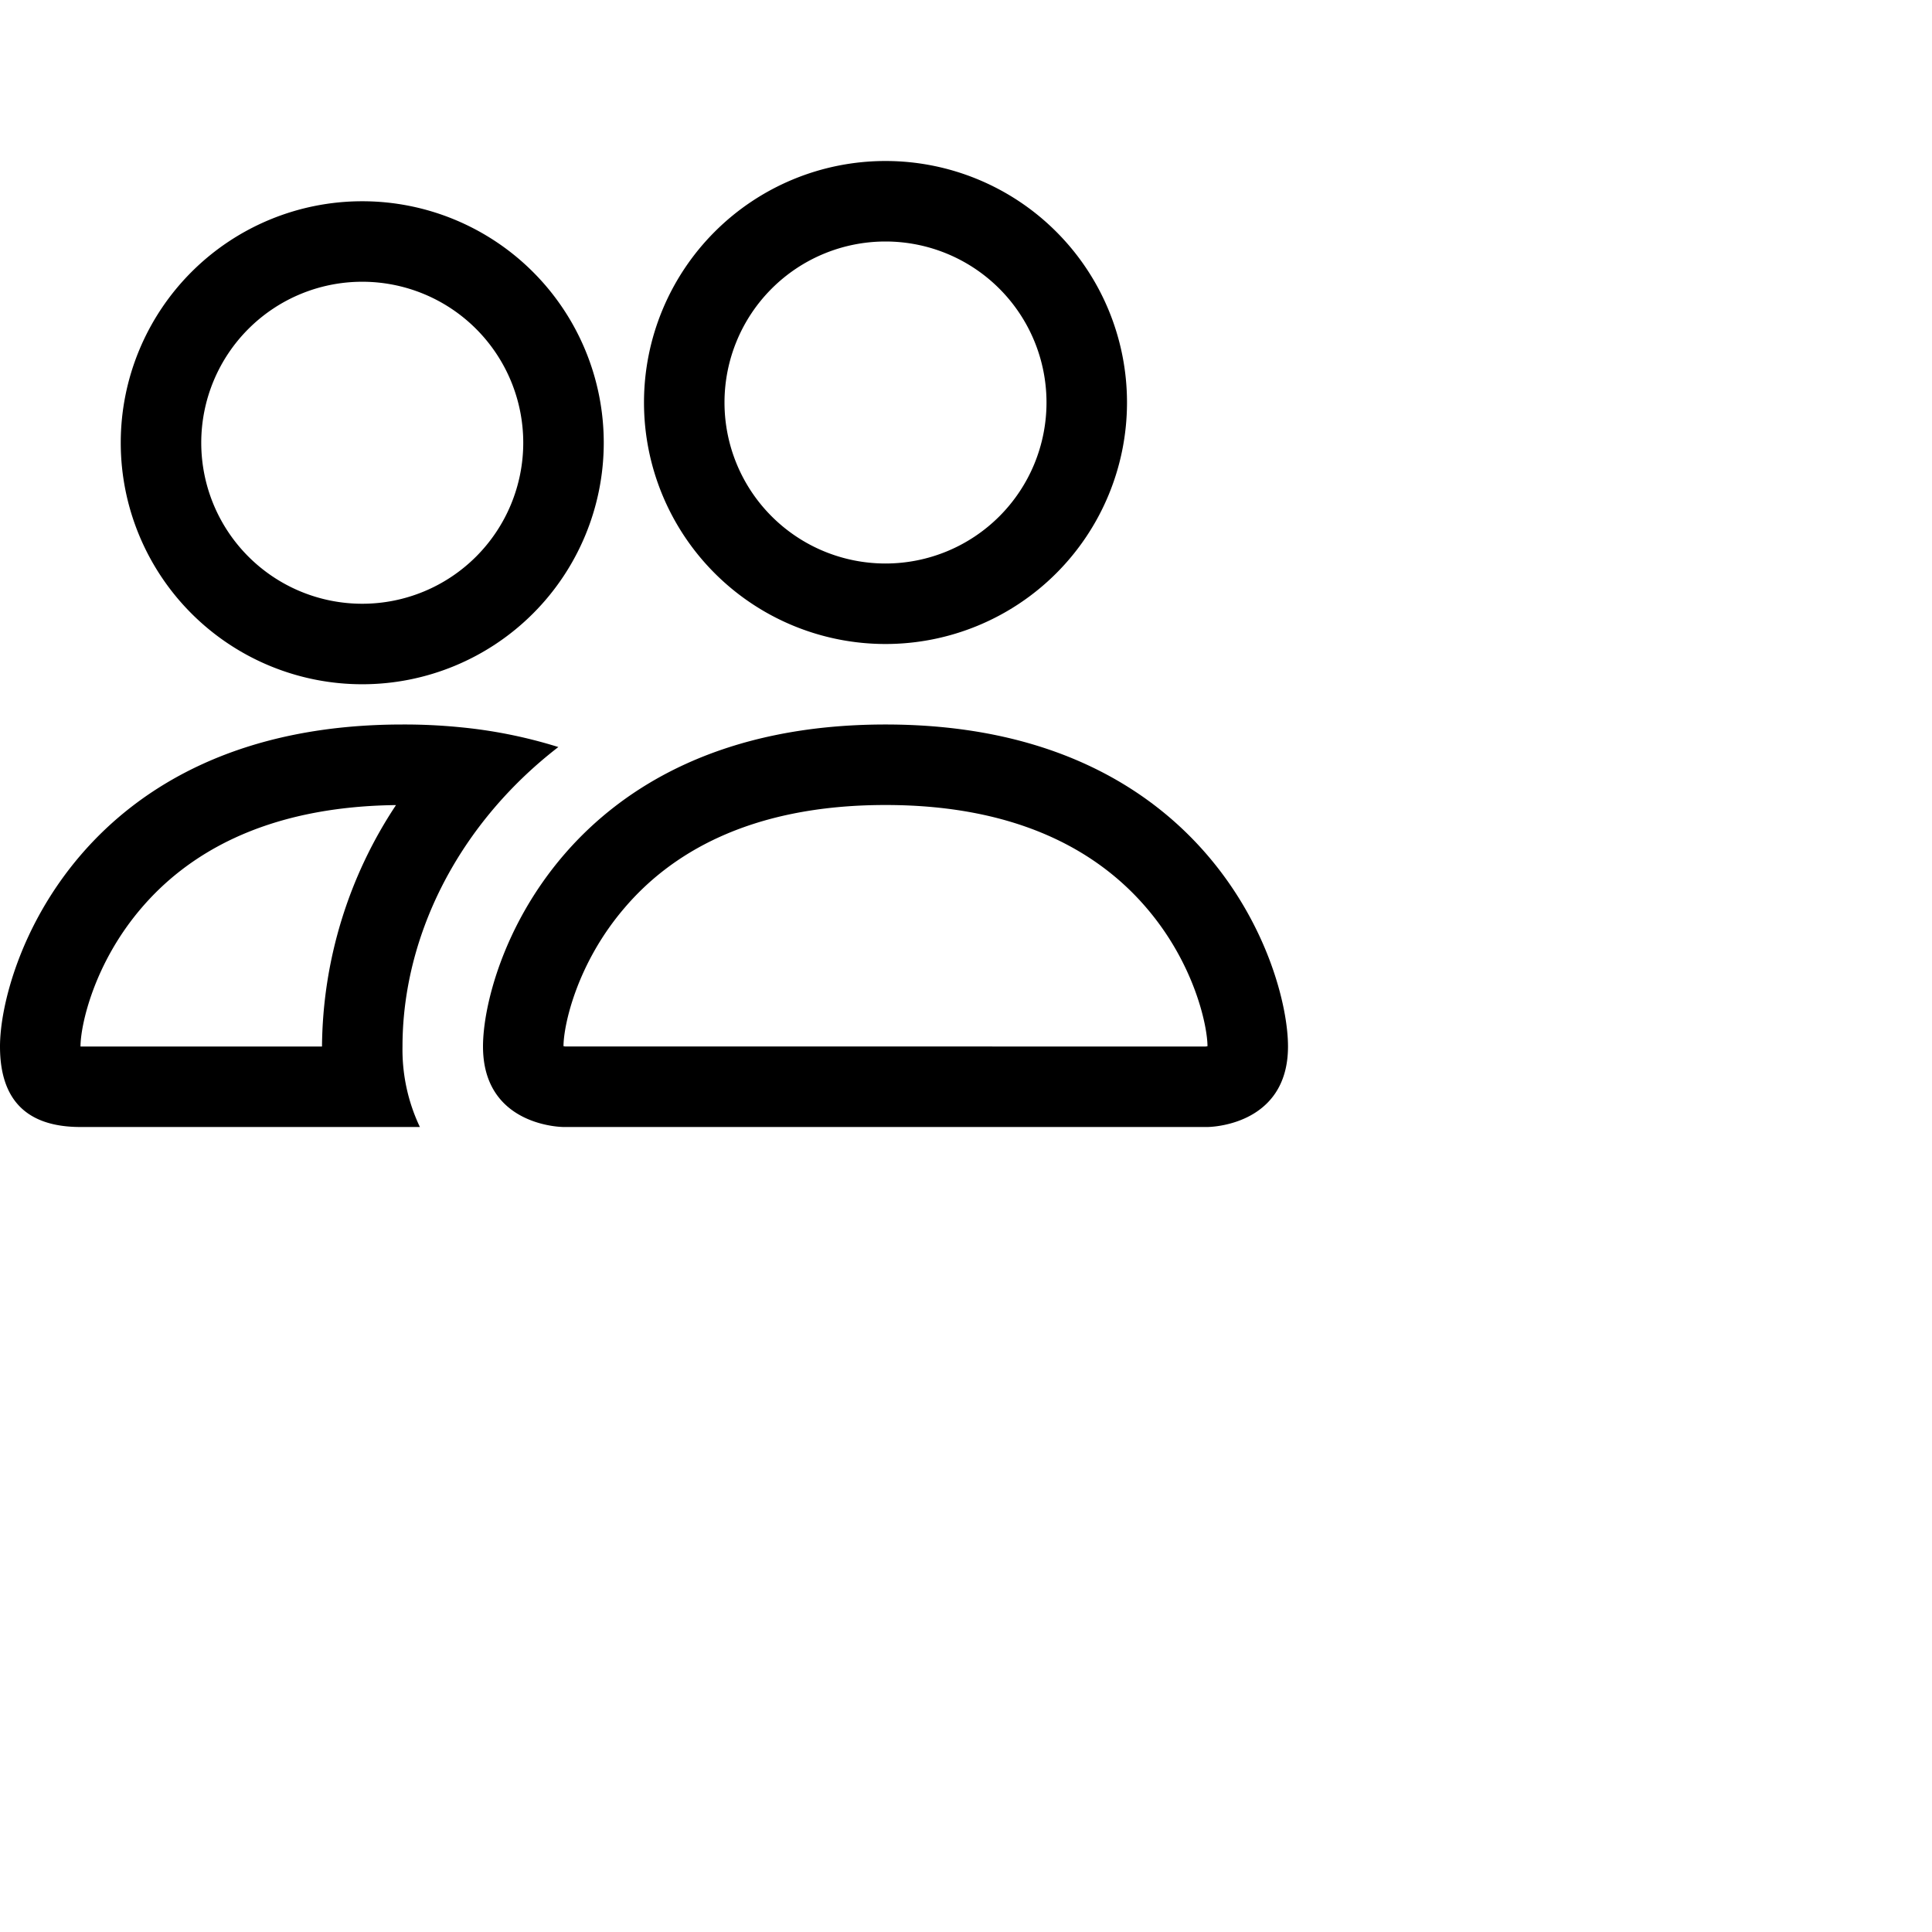 <svg xmlns="http://www.w3.org/2000/svg" width="16" height="16" fill="currentColor" class="bi bi-people" viewBox="0 0 24 24">
  <path d="M15 14s1 0 1-1-1-4-5-4-5 3-5 4 1 1 1 1zm-7.978-1L7 12.996c.001-.264.167-1.03.76-1.72C8.312 10.629 9.282 10 11 10c1.717 0 2.687.63 3.24 1.276.593.69.758 1.457.76 1.72l-.008.002-.014.002zM11 7a2 2 0 1 0 0-4 2 2 0 0 0 0 4m3-2a3 3 0 1 1-6 0 3 3 0 0 1 6 0M6.936 9.28a6 6 0 0 0-1.23-.247A7 7 0 0 0 5 9c-4 0-5 3-5 4q0 1 1 1h4.216A2.24 2.24 0 0 1 5 13c0-1.01.377-2.042 1.09-2.904.243-.294.526-.569.846-.816M4.92 10A5.5 5.5 0 0 0 4 13H1c0-.26.164-1.03.76-1.724.545-.636 1.492-1.256 3.16-1.275ZM1.5 5.5a3 3 0 1 1 6 0 3 3 0 0 1-6 0m3-2a2 2 0 1 0 0 4 2 2 0 0 0 0-4"/>
</svg>